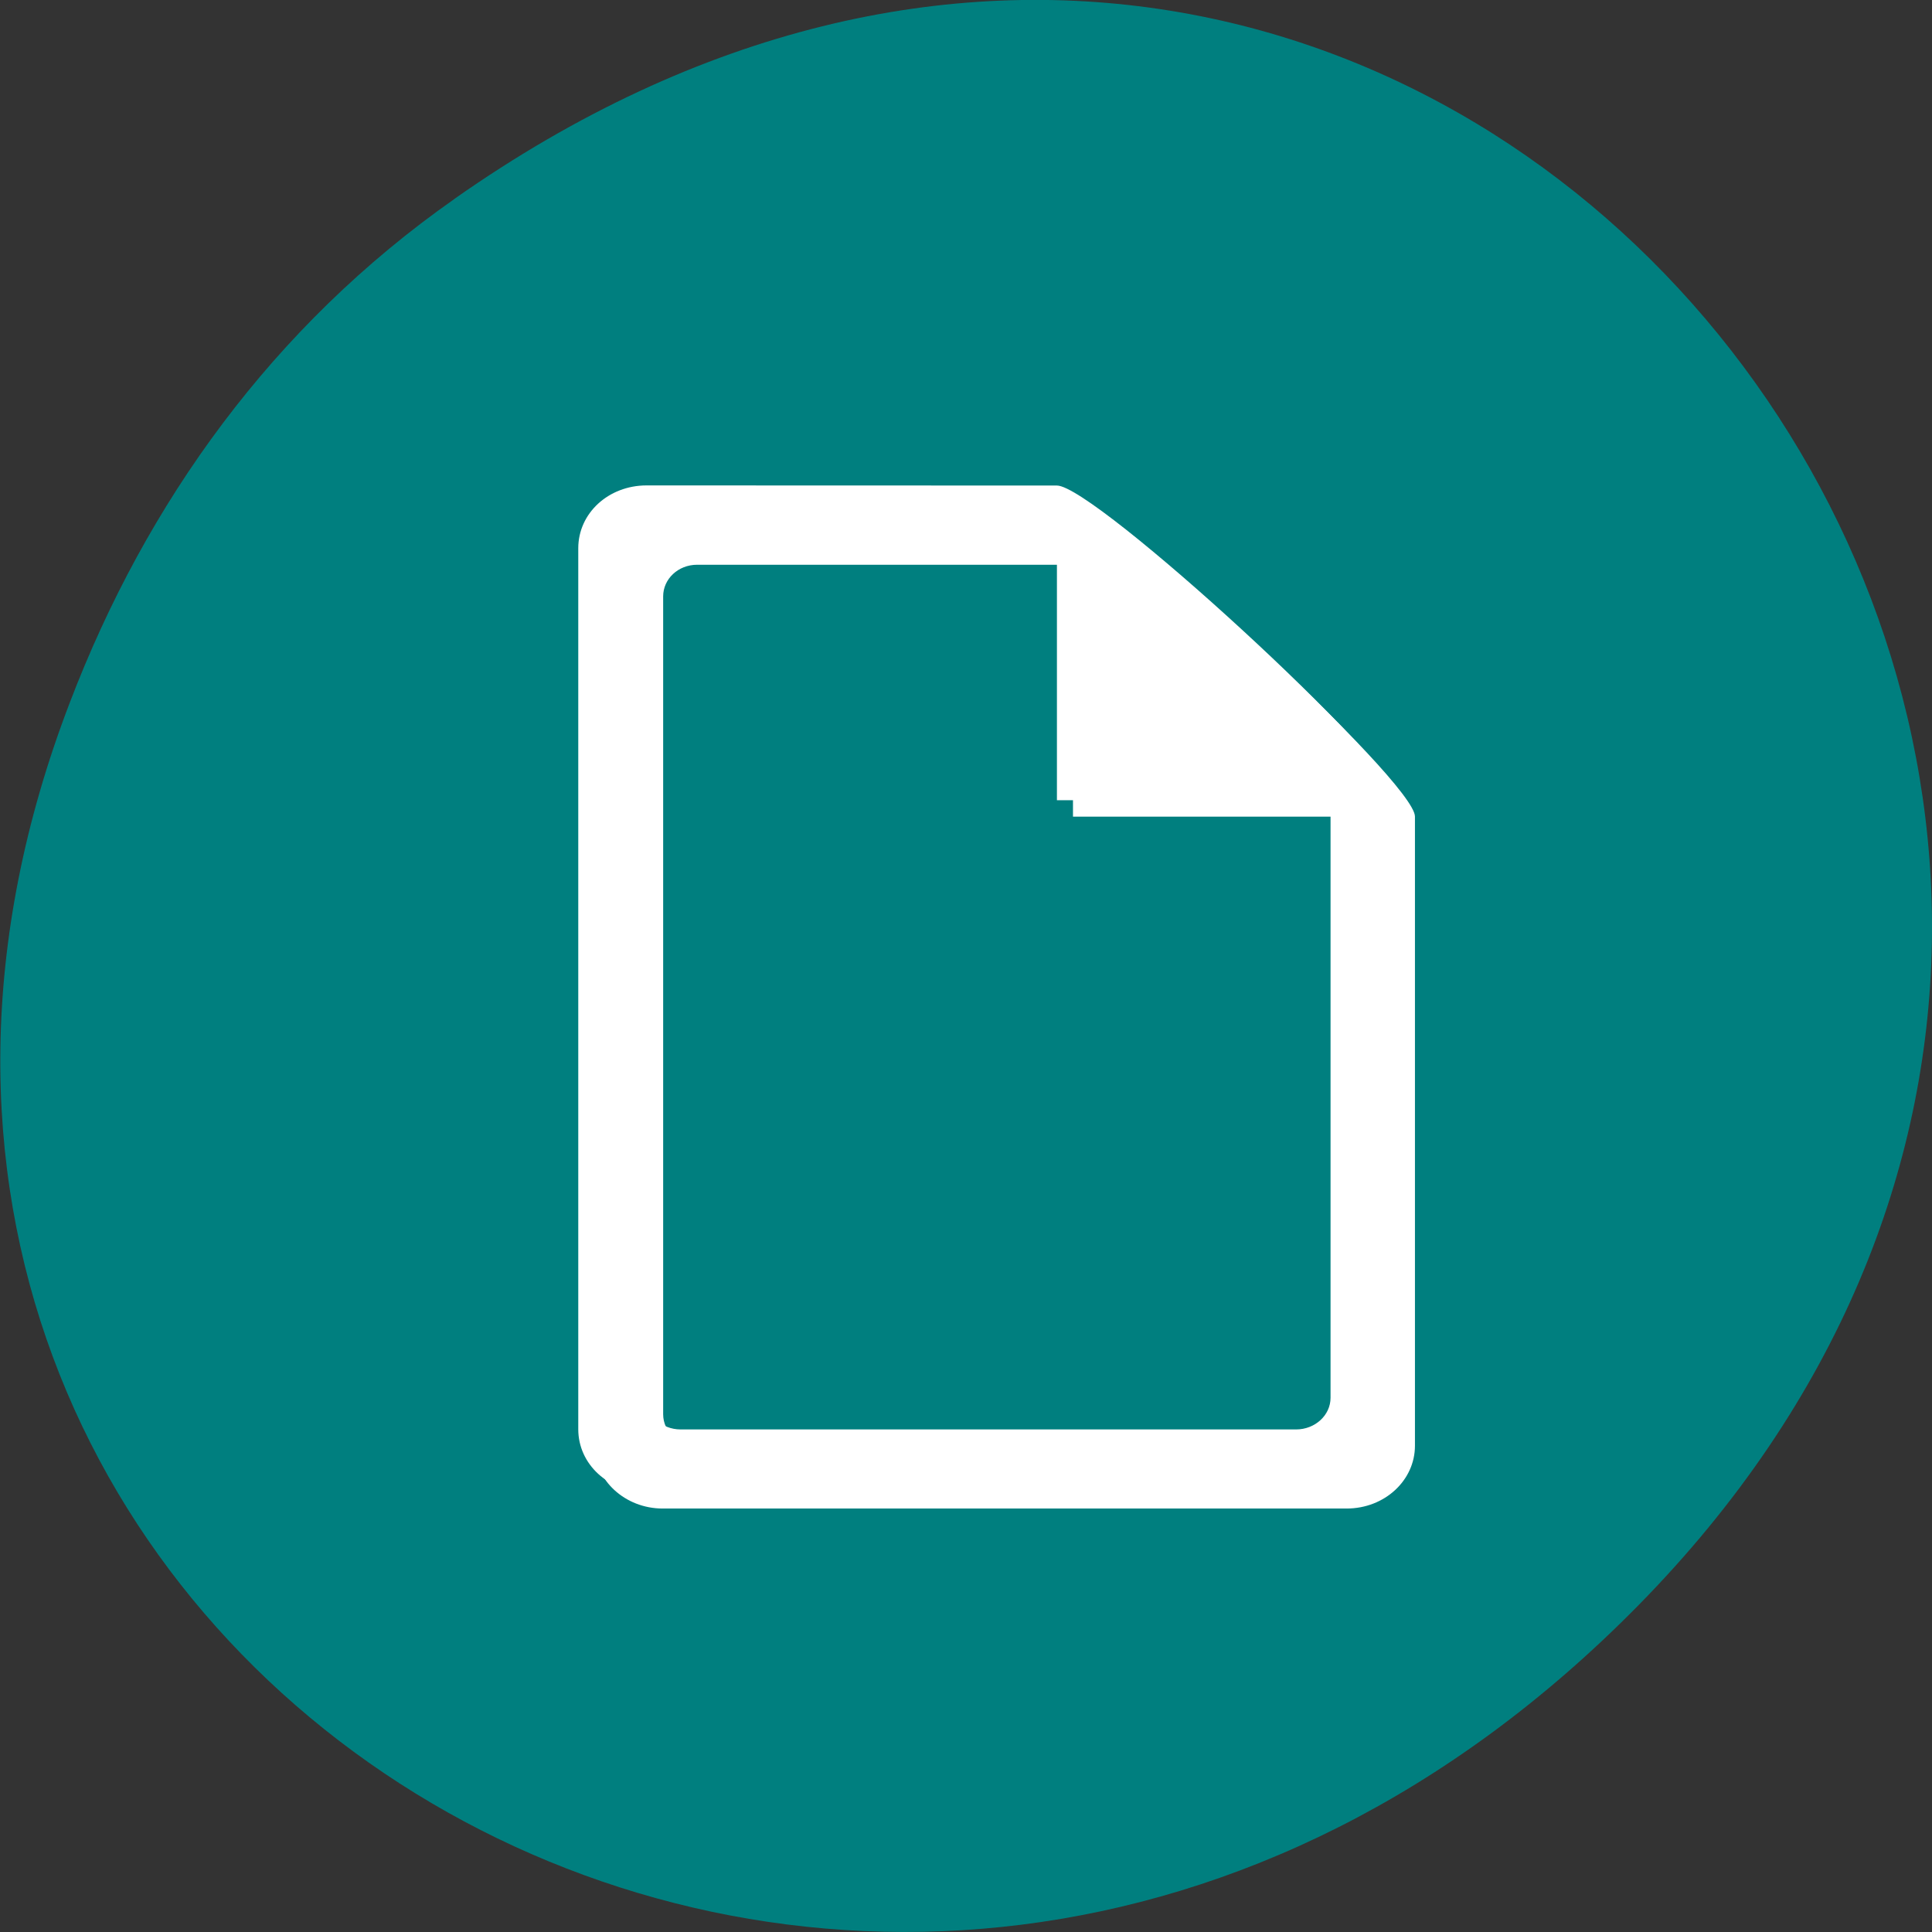 <svg xmlns="http://www.w3.org/2000/svg" viewBox="0 0 16 16"><rect x="0" y="0" width="16" height="16" fill="#333333" stroke="none"/><path d="m 3.762 1.648 c 8.184 -5.754 16.473 4.871 9.805 11.648 c -6.281 6.387 -16.04 0.469 -12.988 -7.48 c 0.633 -1.656 1.68 -3.113 3.184 -4.168" fill="#007f7f"/><g fill="#fff"><path d="m 5.488 4.156 c -0.313 0 -0.566 0.23 -0.566 0.52 v 7.297 c 0 0.285 0.254 0.52 0.566 0.52 h 5.664 c 0.316 0 0.566 -0.234 0.566 -0.52 v -5.211 c 0 -0.289 -2.516 -2.605 -2.832 -2.605 m -3.113 0.52 h 3.113 v 2.086 h 2.266 v 4.949 c 0 0.145 -0.125 0.262 -0.281 0.262 h -5.098 c -0.156 0 -0.281 -0.117 -0.281 -0.262 v -6.773 c 0 -0.145 0.125 -0.262 0.281 -0.262"/><path d="m 5.355 4.02 c -0.316 0 -0.566 0.23 -0.566 0.52 v 7.297 c 0 0.289 0.25 0.52 0.566 0.52 h 5.664 c 0.313 0 0.566 -0.23 0.566 -0.52 v -5.211 c 0 -0.289 -2.52 -2.605 -2.832 -2.605 m -3.117 0.52 h 3.117 v 2.086 h 2.266 v 4.949 c 0 0.145 -0.129 0.262 -0.285 0.262 h -5.098 c -0.156 0 -0.281 -0.117 -0.281 -0.262 v -6.773 c 0 -0.145 0.125 -0.262 0.281 -0.262"/></g></svg>